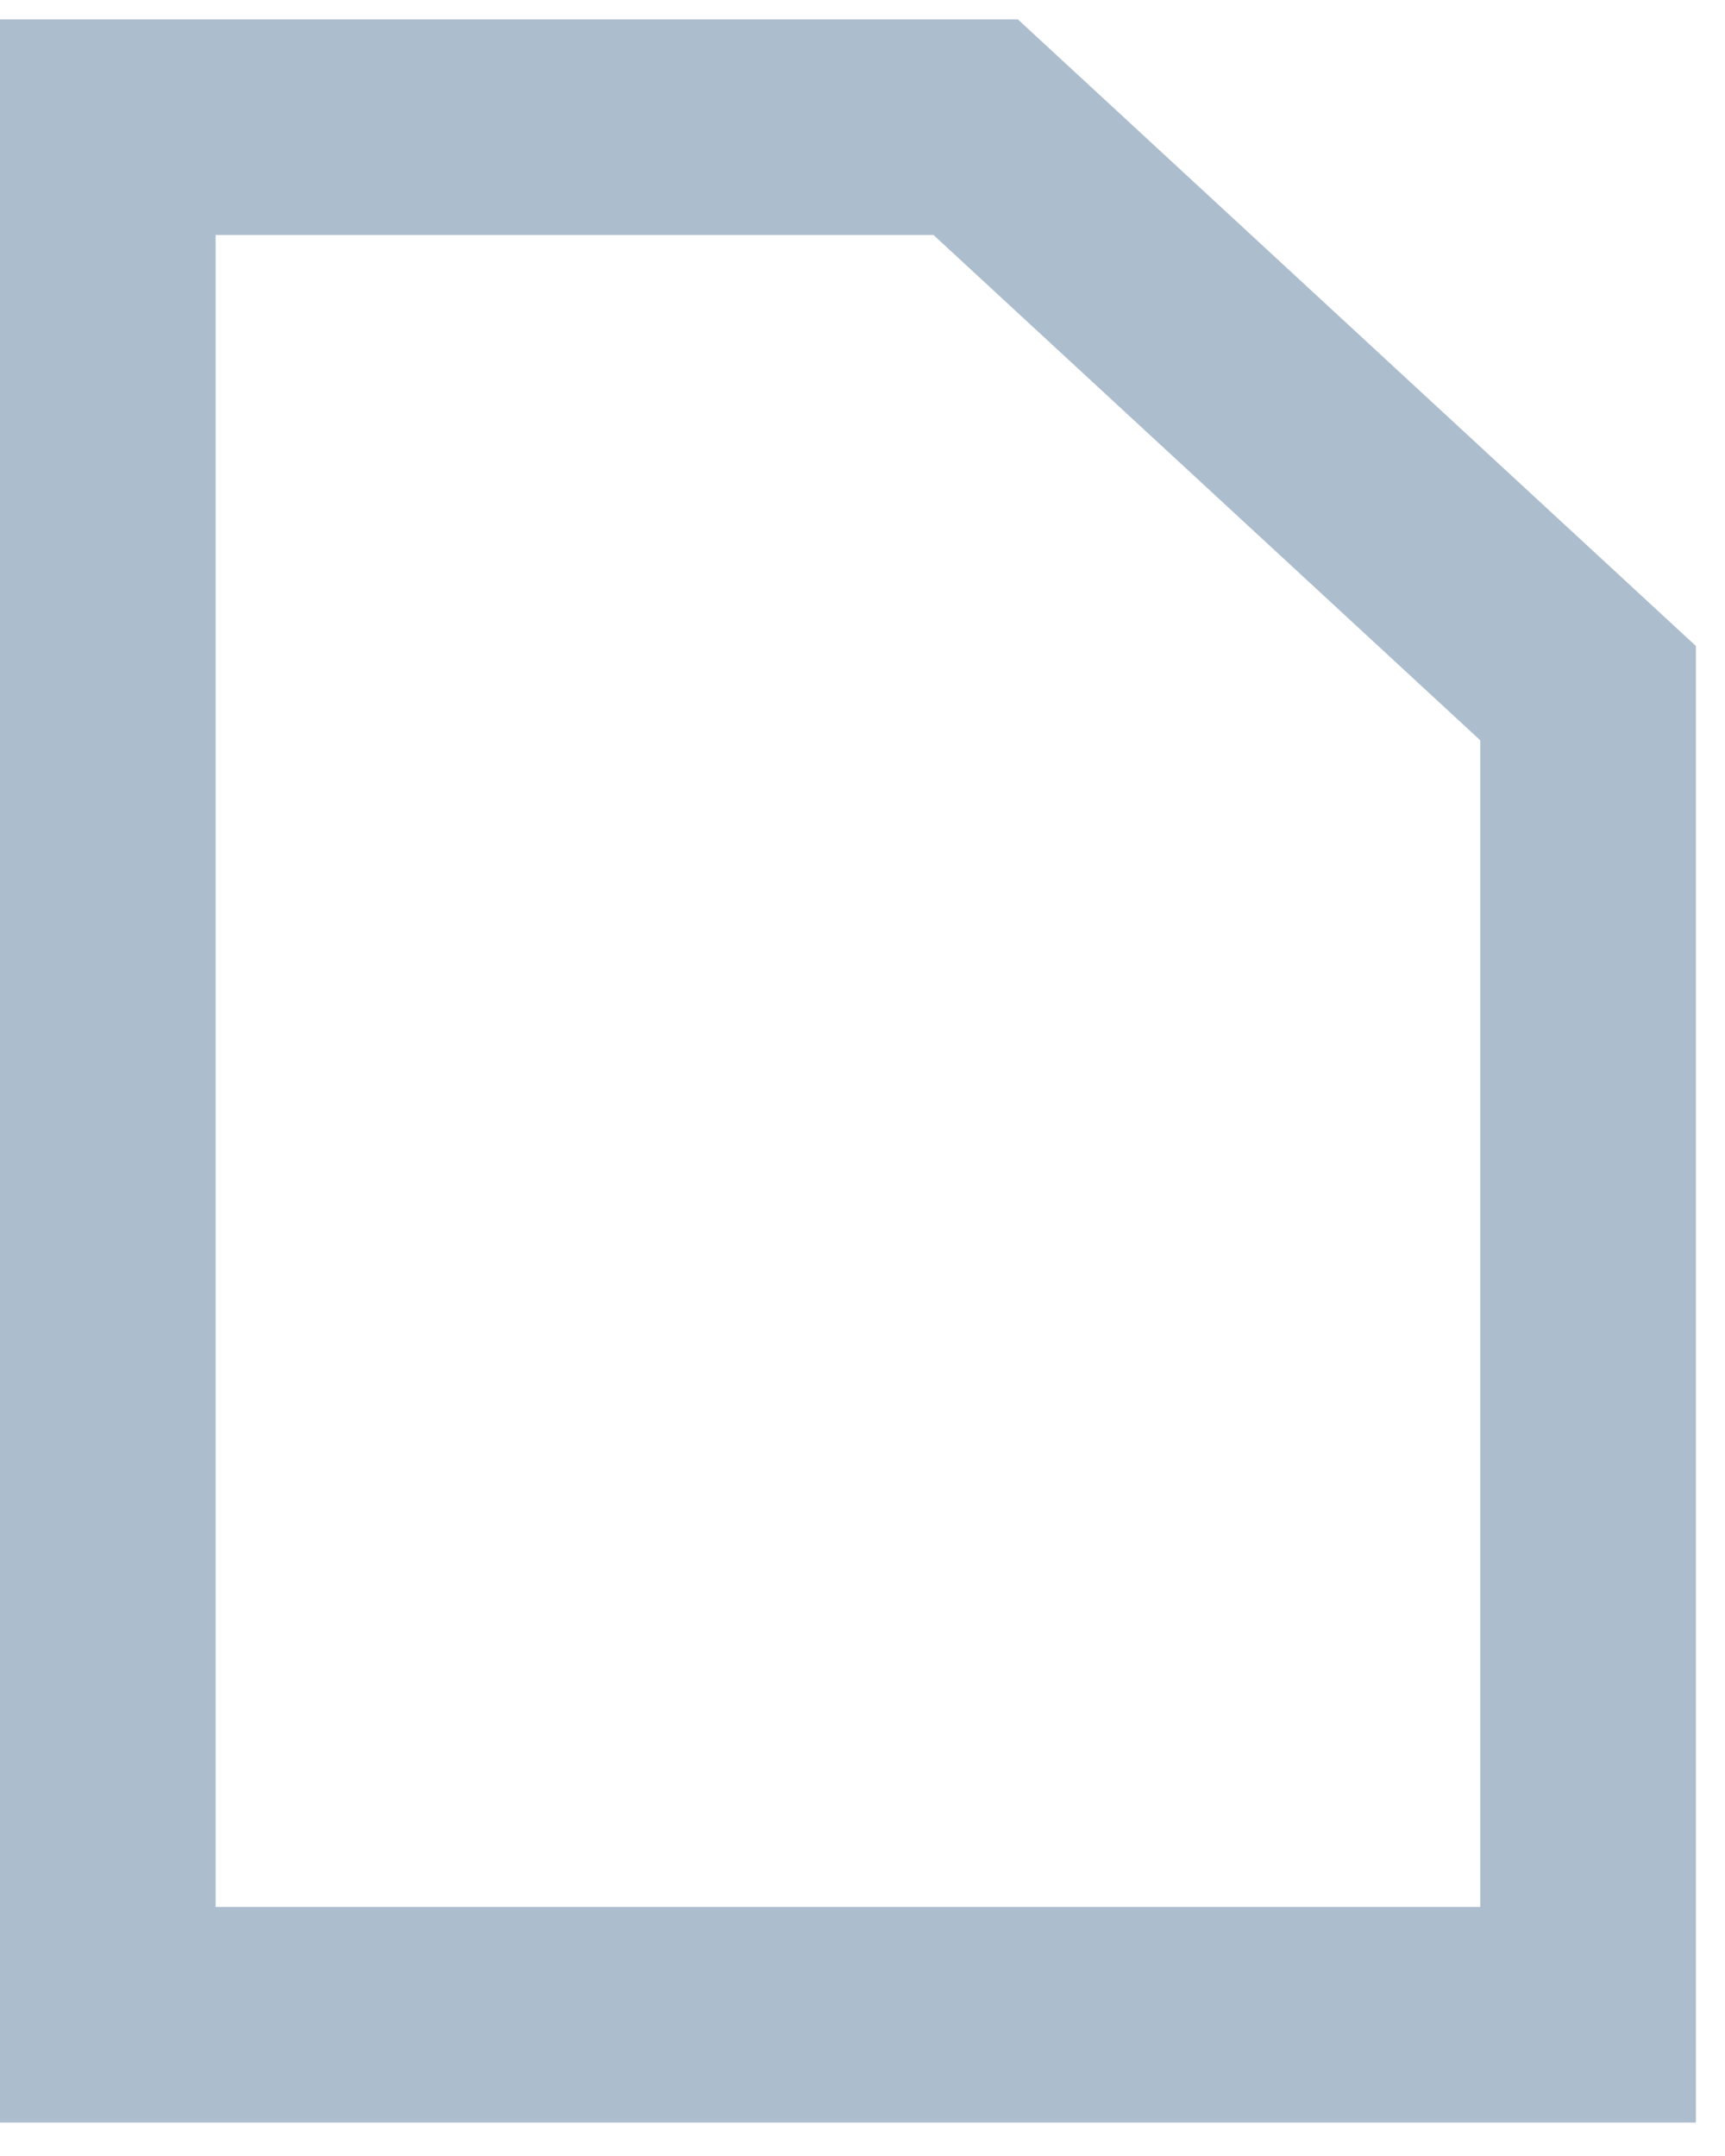 <?xml version="1.0" encoding="utf-8"?>
<!-- Generator: Avocode 2.6.0 - http://avocode.com -->
<svg height="20" width="16" xmlns:xlink="http://www.w3.org/1999/xlink" xmlns="http://www.w3.org/2000/svg" viewBox="0 0 16 20">
    <path stroke-linejoin="miter" stroke-linecap="round" stroke-width="2" stroke="#acbdce" fill="none" fill-rule="evenodd" d="M 14.73 18.69 L 1 18.69 L 1 1.18 L 9.05 1.18 L 14.73 6.43 L 14.73 18.69 L 14.73 18.69 Z M 14.73 18.69" />
</svg>